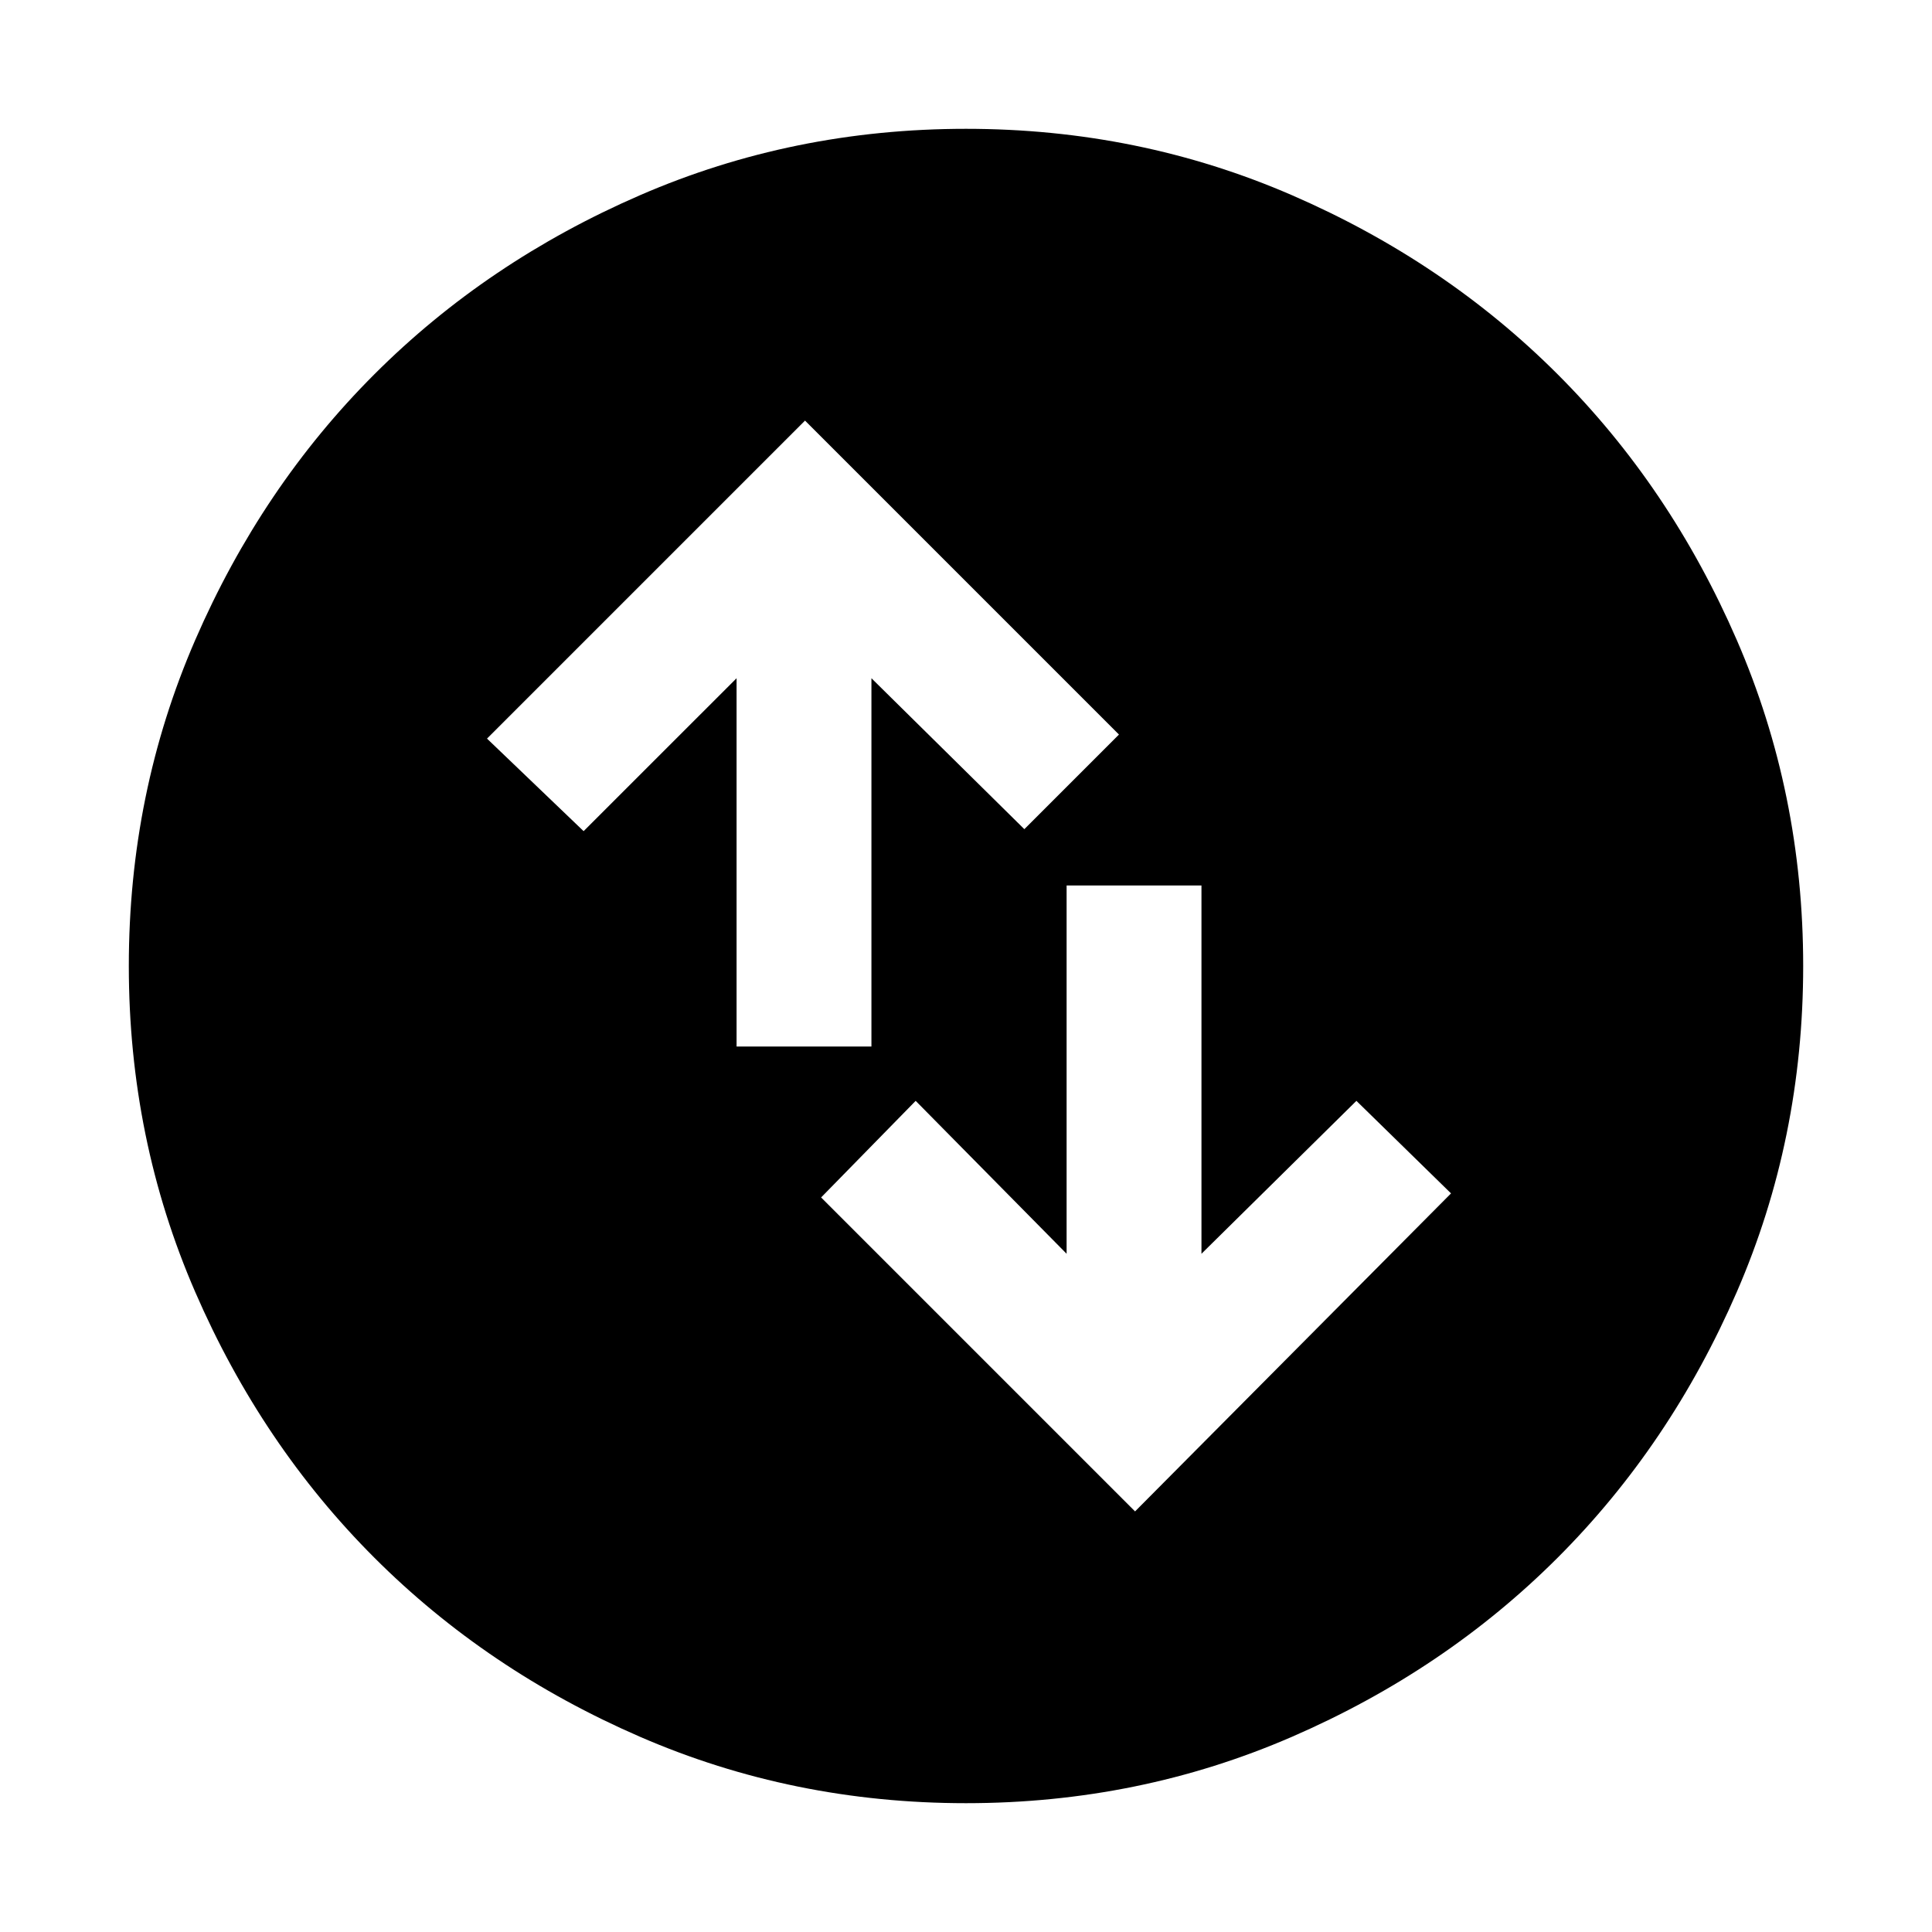 <svg xmlns="http://www.w3.org/2000/svg" height="40" width="40"><path d="M20 37.333Q16.417 37.333 13.25 35.958Q10.083 34.583 7.75 32.25Q5.417 29.917 4.042 26.75Q2.667 23.583 2.667 20Q2.667 16.417 4.042 13.25Q5.417 10.083 7.75 7.75Q10.083 5.417 13.25 4.042Q16.417 2.667 20 2.667Q23.583 2.667 26.75 4.042Q29.917 5.417 32.25 7.75Q34.583 10.083 35.958 13.25Q37.333 16.417 37.333 20Q37.333 23.583 35.958 26.75Q34.583 29.917 32.25 32.25Q29.917 34.583 26.75 35.958Q23.583 37.333 20 37.333ZM15.25 21.667H18.042V14.042L21.208 17.167L23.167 15.208L16.667 8.708L10.083 15.292L12.083 17.208L15.25 14.042ZM24.875 18.333H22.083V25.958L18.958 22.792L17 24.792L23.5 31.292L30.042 24.708L28.083 22.792L24.875 25.958Z"/></svg>